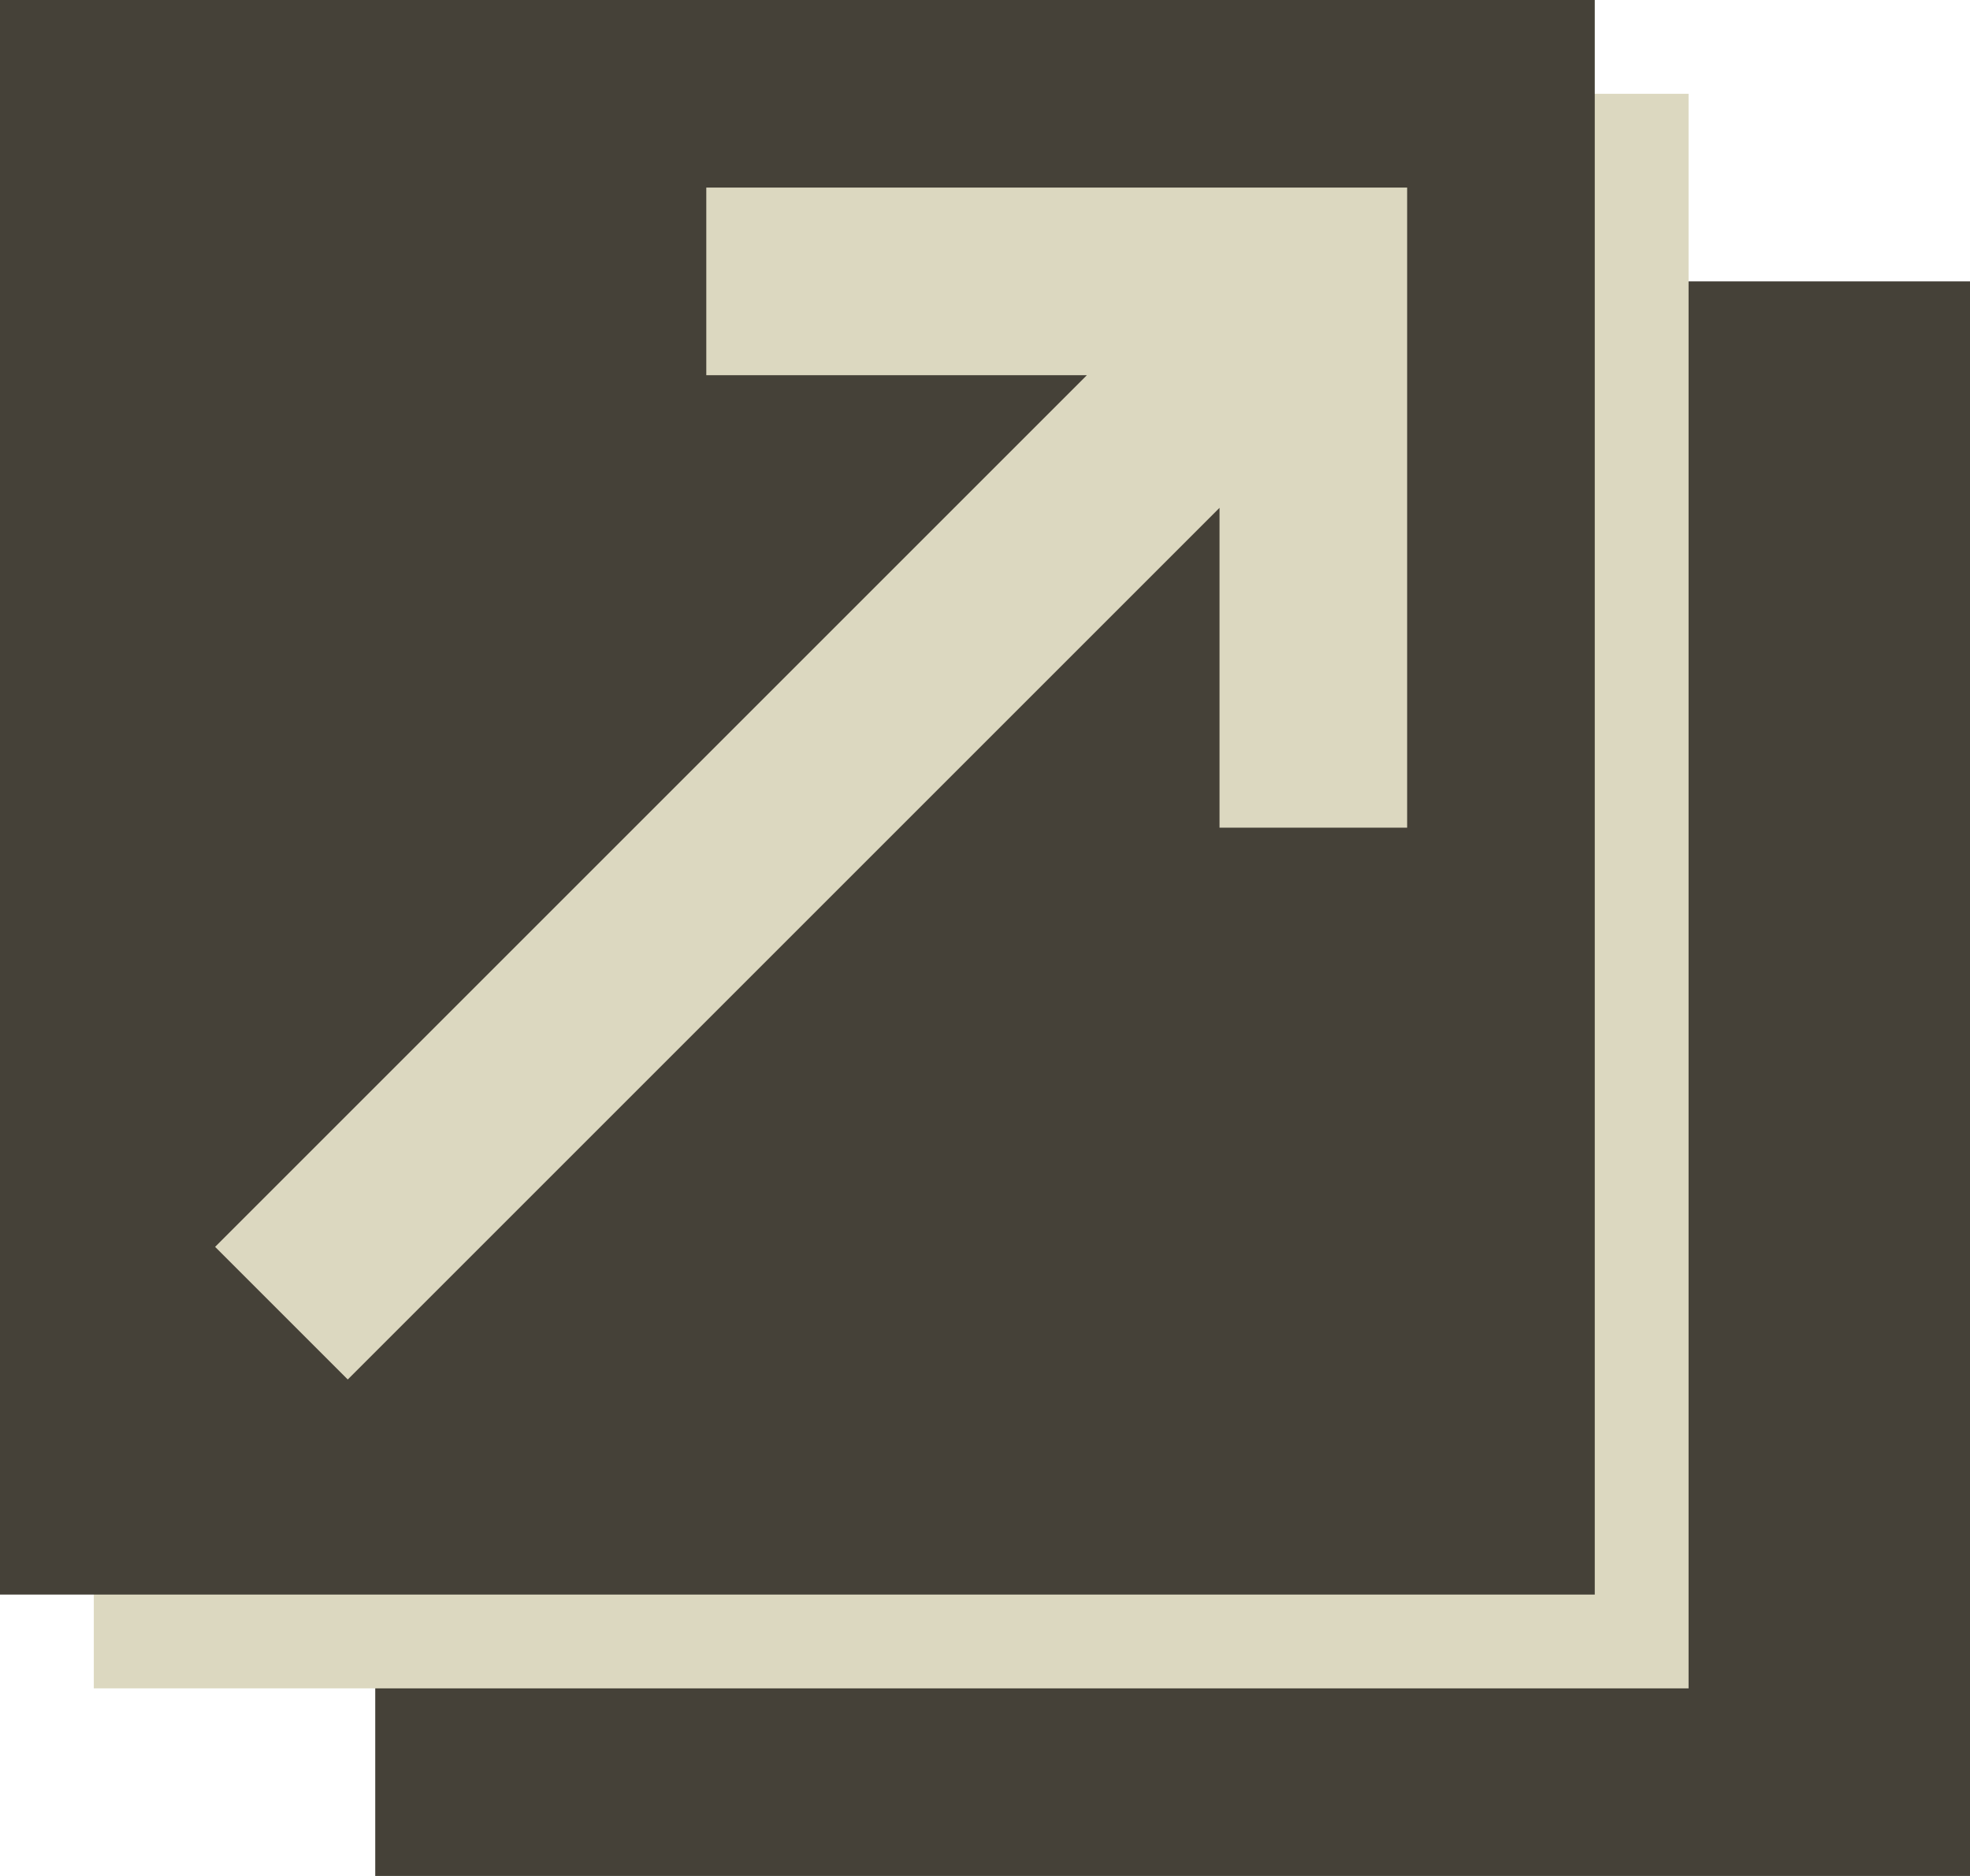 <svg width="21" height="20" viewBox="0 0 21 20" fill="none" xmlns="http://www.w3.org/2000/svg">
<path d="M4 3H21V20H4V3Z" fill="#454138"/>
<path d="M1 1H18V18H1V1Z" fill="#DCD8C0"/>
<path d="M0 0H17V17H0V0Z" fill="#454138"/>
<path fill-rule="evenodd" clip-rule="evenodd" d="M7.529 2H15V8.824H13V5.414L3.707 14.707L2.293 13.293L11.586 4H7.529V2Z" fill="#DCD8C0"/>
</svg>
